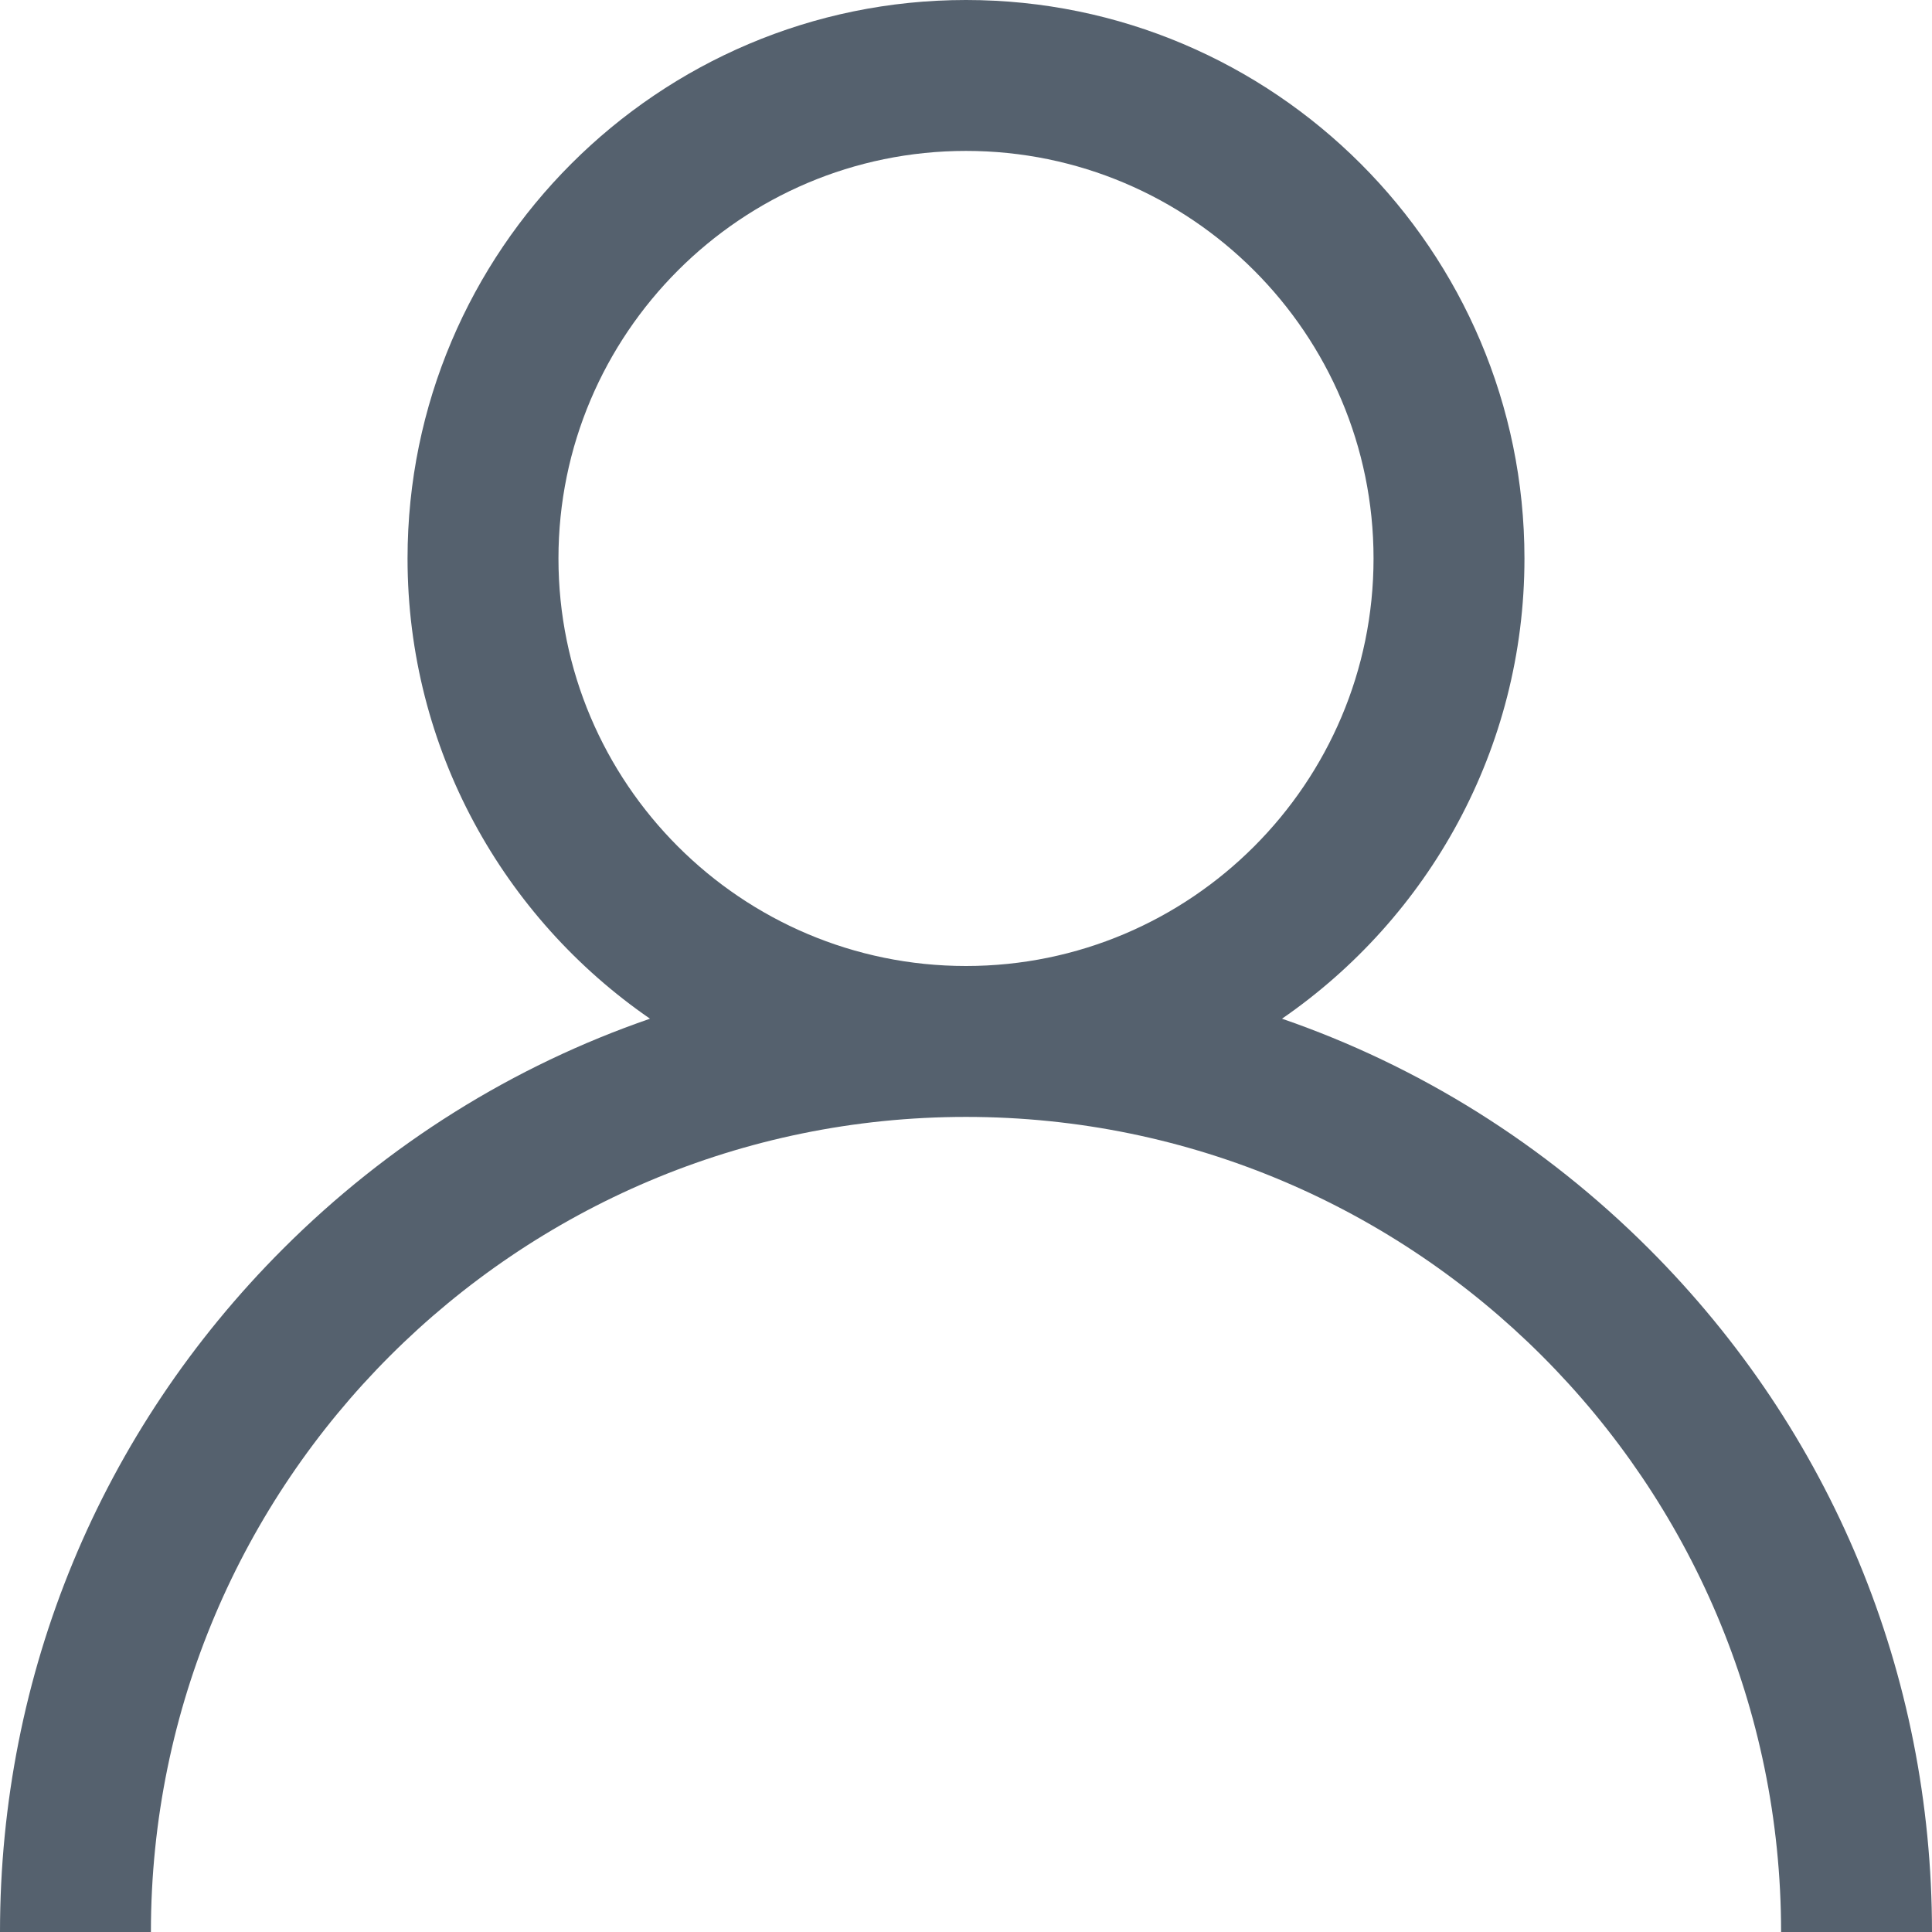 <svg width="18" height="18" viewBox="0 0 18 18" fill="none" xmlns="http://www.w3.org/2000/svg">
<path fill-rule="evenodd" clip-rule="evenodd" d="M11.944 9.491C13.217 9.93 14.384 10.656 15.364 11.636C17.064 13.336 18 15.596 18 18H16.594C16.594 13.813 13.187 10.406 9 10.406C4.813 10.406 1.406 13.813 1.406 18H0C0 15.596 0.936 13.336 2.636 11.636C3.616 10.656 4.783 9.93 6.056 9.491C4.693 8.552 3.797 6.98 3.797 5.203C3.797 2.334 6.131 0 9 0C11.869 0 14.203 2.334 14.203 5.203C14.203 6.98 13.307 8.552 11.944 9.491ZM5.203 5.203C5.203 7.297 6.906 9 9 9C11.094 9 12.797 7.297 12.797 5.203C12.797 3.11 11.094 1.406 9 1.406C6.906 1.406 5.203 3.11 5.203 5.203Z" fill="#55616E"/>
</svg>
